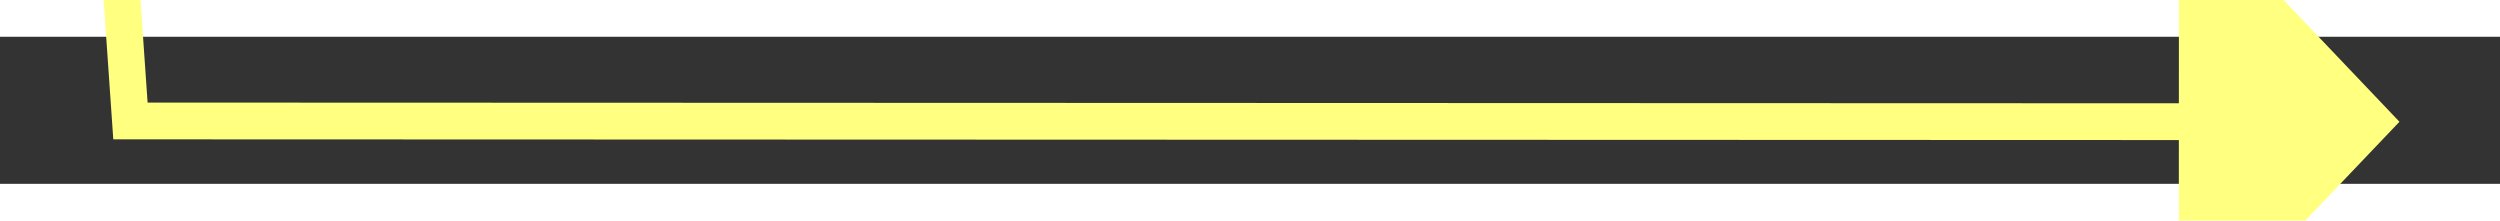 ﻿<?xml version="1.0" encoding="utf-8"?>
<svg version="1.1" xmlns:xlink="http://www.w3.org/1999/xlink" width="68px" height="6px" preserveAspectRatio="xMinYMid meet" viewBox="834 7171  68 4" xmlns="http://www.w3.org/2000/svg">
  <rect x="834" y="7171" width="68" height="4" fill="#333333" stroke="none"/>
  <g transform="matrix(0.454 -0.891 0.891 0.454 -5917.254 4689.92 )">
    <path d="M 70 0  L 0 42  L 25.732 92.544  " stroke-width="1" stroke="#ffff80" fill="none" transform="matrix(1 0 0 1 854 7104 )" />
    <path d="M 19.664 94.511  L 28 97  L 30.892 88.795  L 19.664 94.511  Z " fill-rule="nonzero" fill="#ffff80" stroke="none" transform="matrix(1 0 0 1 854 7104 )" />
  </g>
</svg>